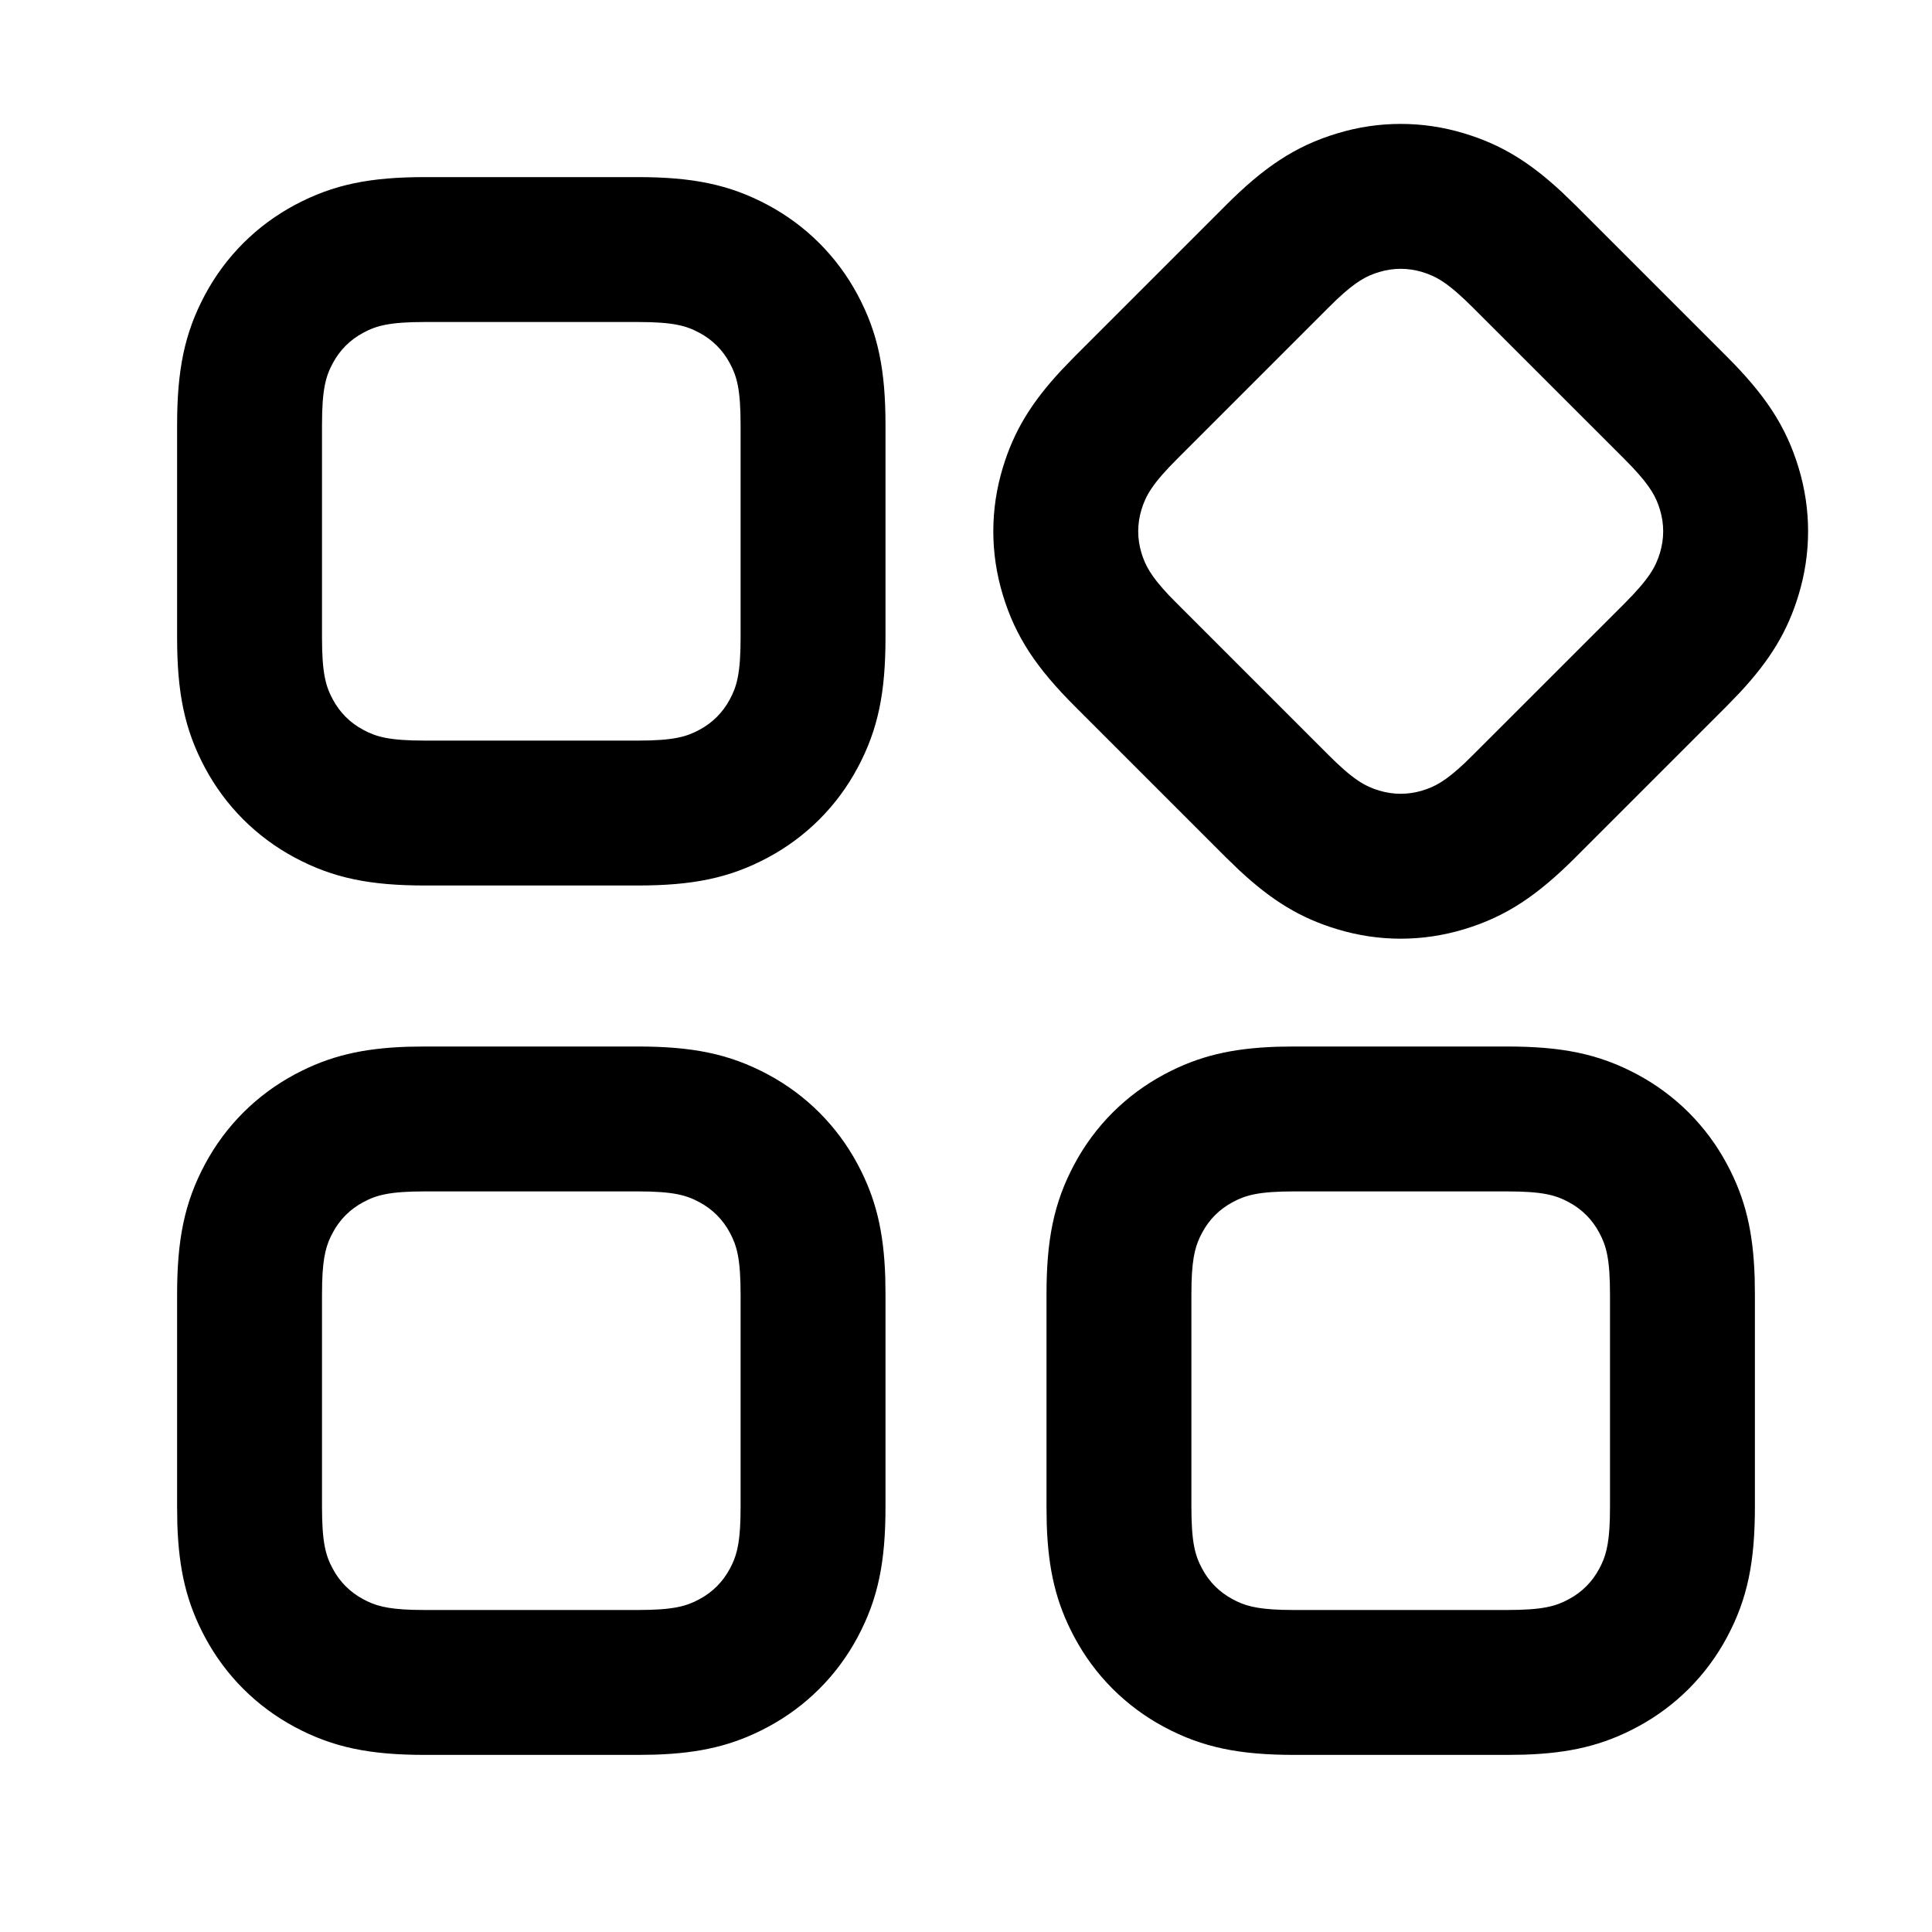 <svg width="24" height="24" viewBox="0 0 24 24" fill="none" xmlns="http://www.w3.org/2000/svg">
<path d="M7.918 13C8.596 13 9.056 13.089 9.537 13.346C10.014 13.601 10.399 13.986 10.654 14.463C10.883 14.891 10.978 15.301 10.997 15.864L11 16.082V18.718C11 19.396 10.911 19.856 10.654 20.337C10.399 20.814 10.014 21.199 9.537 21.454C9.109 21.683 8.699 21.778 8.136 21.797L7.918 21.8H5.282C4.604 21.8 4.144 21.711 3.663 21.454C3.186 21.199 2.801 20.814 2.546 20.337C2.317 19.909 2.222 19.499 2.203 18.936L2.2 18.718V16.082C2.2 15.404 2.289 14.944 2.546 14.463C2.801 13.986 3.186 13.601 3.663 13.346C4.091 13.117 4.501 13.022 5.064 13.003L5.282 13H7.918ZM18.718 13C19.396 13 19.856 13.089 20.337 13.346C20.814 13.601 21.199 13.986 21.454 14.463C21.683 14.891 21.778 15.301 21.797 15.864L21.8 16.082V18.718C21.8 19.396 21.711 19.856 21.454 20.337C21.199 20.814 20.814 21.199 20.337 21.454C19.909 21.683 19.499 21.778 18.936 21.797L18.718 21.8H16.082C15.404 21.8 14.944 21.711 14.463 21.454C13.986 21.199 13.601 20.814 13.346 20.337C13.117 19.909 13.022 19.499 13.003 18.936L13 18.718V16.082C13 15.404 13.089 14.944 13.346 14.463C13.601 13.986 13.986 13.601 14.463 13.346C14.891 13.117 15.301 13.022 15.864 13.003L16.082 13H18.718ZM7.918 14.8H5.282C4.836 14.8 4.675 14.846 4.512 14.934C4.349 15.021 4.221 15.149 4.134 15.312C4.057 15.454 4.012 15.596 4.002 15.928L4 16.082V18.718C4 19.164 4.046 19.326 4.134 19.488C4.221 19.651 4.349 19.779 4.512 19.866C4.654 19.943 4.796 19.988 5.128 19.998L5.282 20H7.918C8.364 20 8.525 19.954 8.688 19.866C8.851 19.779 8.979 19.651 9.066 19.488C9.143 19.346 9.188 19.204 9.198 18.872L9.2 18.718V16.082C9.2 15.636 9.154 15.475 9.066 15.312C8.979 15.149 8.851 15.021 8.688 14.934C8.525 14.846 8.364 14.8 7.918 14.8ZM18.718 14.8H16.082C15.636 14.8 15.475 14.846 15.312 14.934C15.149 15.021 15.021 15.149 14.934 15.312C14.857 15.454 14.812 15.596 14.802 15.928L14.8 16.082V18.718C14.8 19.164 14.846 19.326 14.934 19.488C15.021 19.651 15.149 19.779 15.312 19.866C15.454 19.943 15.596 19.988 15.928 19.998L16.082 20H18.718C19.164 20 19.326 19.954 19.488 19.866C19.651 19.779 19.779 19.651 19.866 19.488C19.943 19.346 19.988 19.204 19.998 18.872L20 18.718V16.082C20 15.636 19.954 15.475 19.866 15.312C19.779 15.149 19.651 15.021 19.488 14.934C19.326 14.846 19.164 14.8 18.718 14.8ZM18.189 1.657C18.647 1.795 19.001 2.013 19.403 2.387L19.579 2.557L21.443 4.421C21.923 4.9 22.185 5.288 22.343 5.811C22.5 6.328 22.5 6.872 22.343 7.389C22.205 7.847 21.987 8.201 21.613 8.603L21.443 8.779L19.579 10.643C19.1 11.123 18.712 11.385 18.189 11.543C17.672 11.7 17.128 11.7 16.611 11.543C16.153 11.405 15.799 11.187 15.397 10.813L15.221 10.643L13.357 8.779C12.877 8.3 12.615 7.912 12.457 7.389C12.3 6.872 12.3 6.328 12.457 5.811C12.595 5.353 12.813 4.999 13.187 4.597L13.357 4.421L15.221 2.557C15.7 2.077 16.088 1.815 16.611 1.657C17.128 1.5 17.672 1.5 18.189 1.657ZM7.918 2.2C8.596 2.2 9.056 2.289 9.537 2.546C10.014 2.801 10.399 3.186 10.654 3.663C10.911 4.144 11 4.604 11 5.282V7.918C11 8.596 10.911 9.056 10.654 9.537C10.399 10.014 10.014 10.399 9.537 10.654C9.056 10.911 8.596 11 7.918 11H5.282C4.604 11 4.144 10.911 3.663 10.654C3.186 10.399 2.801 10.014 2.546 9.537C2.289 9.056 2.2 8.596 2.2 7.918V5.282C2.2 4.604 2.289 4.144 2.546 3.663C2.801 3.186 3.186 2.801 3.663 2.546C4.144 2.289 4.604 2.2 5.282 2.2H7.918ZM17.133 3.379C16.978 3.426 16.846 3.494 16.604 3.722L16.494 3.83L14.63 5.694C14.314 6.009 14.233 6.156 14.179 6.333C14.126 6.51 14.126 6.69 14.179 6.867C14.226 7.022 14.294 7.154 14.522 7.396L14.63 7.506L16.494 9.37C16.809 9.686 16.956 9.767 17.133 9.821C17.31 9.874 17.49 9.874 17.667 9.821C17.822 9.774 17.954 9.706 18.196 9.478L18.306 9.37L20.171 7.506C20.486 7.191 20.567 7.044 20.621 6.867C20.674 6.69 20.674 6.51 20.621 6.333C20.574 6.178 20.506 6.046 20.278 5.804L20.171 5.694L18.306 3.83C17.991 3.514 17.844 3.433 17.667 3.379C17.49 3.326 17.31 3.326 17.133 3.379ZM7.918 4H5.282C4.836 4 4.675 4.046 4.512 4.134C4.349 4.221 4.221 4.349 4.134 4.512C4.046 4.675 4 4.836 4 5.282V7.918C4 8.364 4.046 8.525 4.134 8.688C4.221 8.851 4.349 8.979 4.512 9.066C4.675 9.154 4.836 9.2 5.282 9.2H7.918C8.364 9.2 8.525 9.154 8.688 9.066C8.851 8.979 8.979 8.851 9.066 8.688C9.154 8.525 9.2 8.364 9.2 7.918V5.282C9.2 4.836 9.154 4.675 9.066 4.512C8.979 4.349 8.851 4.221 8.688 4.134C8.525 4.046 8.364 4 7.918 4Z" fill="currentColor"/>
</svg>
